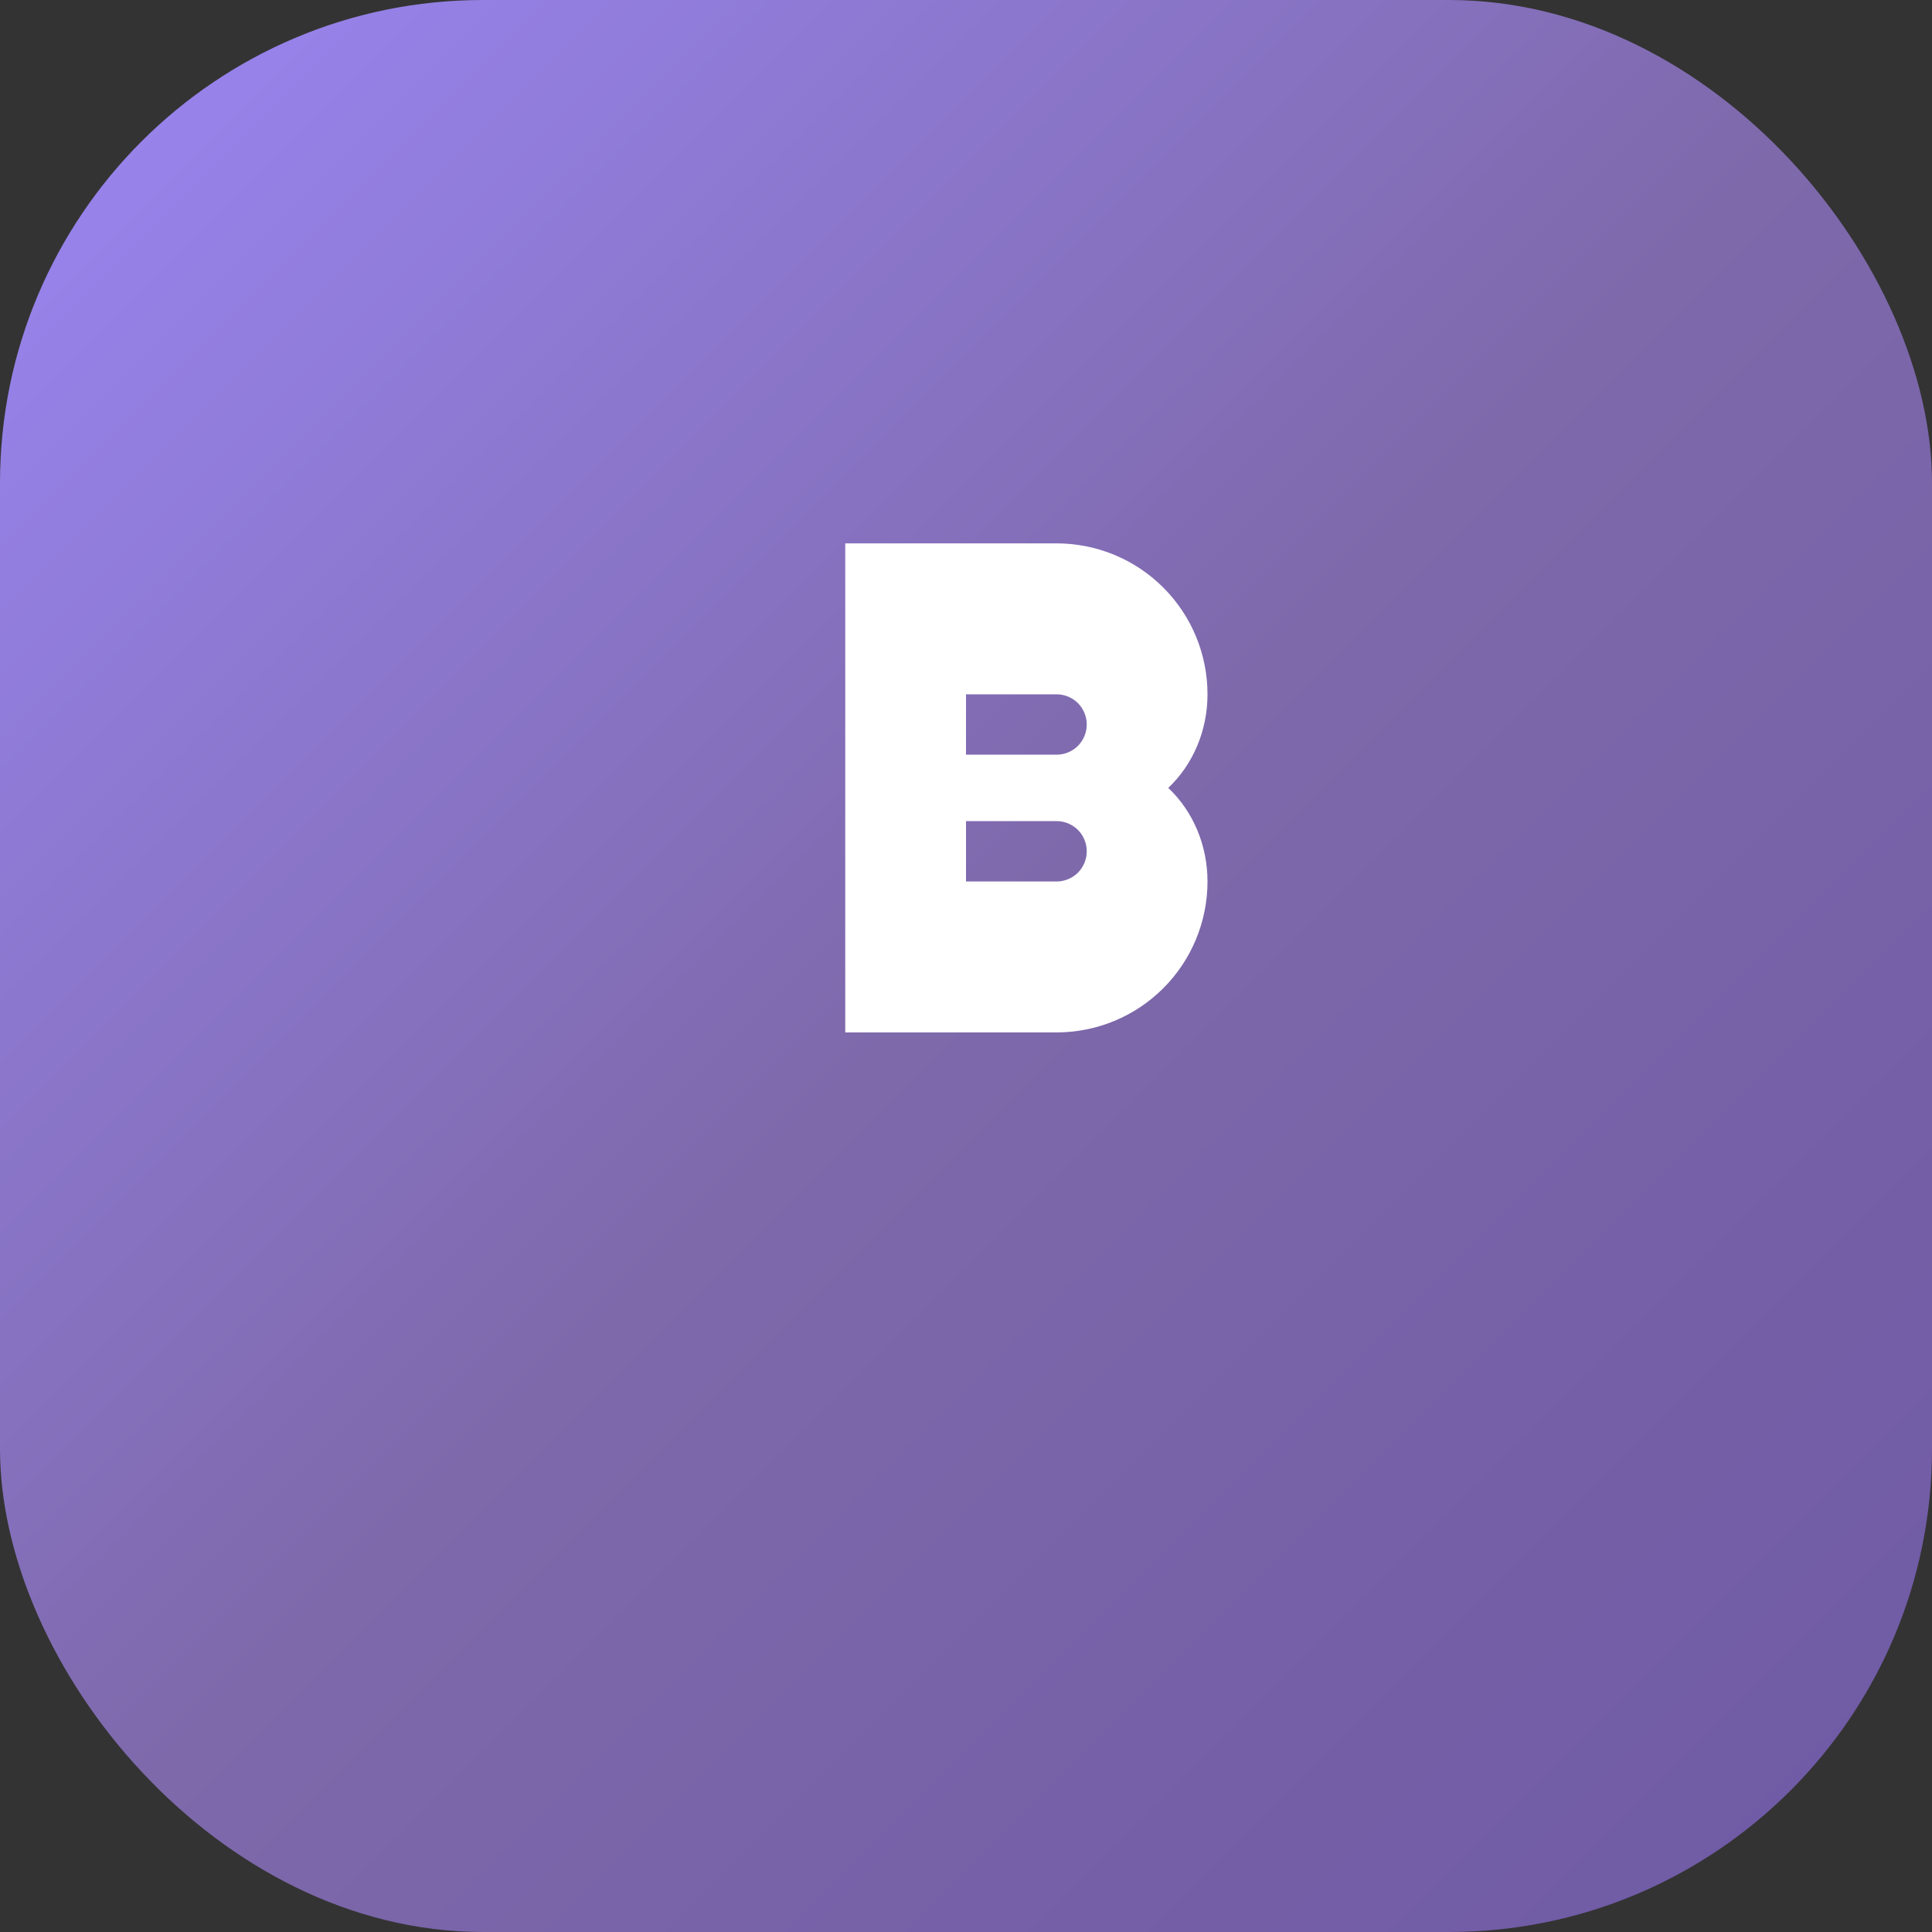 
<svg width="32" height="32" viewBox="0 0 32 32" fill="none" xmlns="http://www.w3.org/2000/svg">
  <rect x="0" y="0" width="32" height="32" fill="#333333" stroke="none"/>
  <rect width="32" height="32" rx="8" fill="url(#favicon_gradient)"/>
  <path d="M14 9H17.5C18.163 9 18.799 9.263 19.268 9.732C19.737 10.201 20 10.837 20 11.5C20 12.099 19.762 12.661 19.35 13.05C19.762 13.439 20 14.001 20 14.6C20 15.263 19.737 15.899 19.268 16.368C18.799 16.837 18.163 17.1 17.5 17.1H14V9ZM17.5 12.5C17.633 12.5 17.76 12.447 17.854 12.354C17.947 12.26 18 12.133 18 12C18 11.867 17.947 11.74 17.854 11.646C17.76 11.553 17.633 11.5 17.5 11.5H16V12.5H17.5ZM17.5 14.6C17.633 14.6 17.76 14.547 17.854 14.454C17.947 14.36 18 14.233 18 14.1C18 13.967 17.947 13.84 17.854 13.746C17.76 13.653 17.633 13.6 17.5 13.6H16V14.6H17.5Z" fill="white"/>
  
  <defs>
    <linearGradient id="favicon_gradient" x1="0" y1="0" x2="32" y2="32" gradientUnits="userSpaceOnUse">
      <stop stop-color="#9b87f5"/>
      <stop offset="0.5" stop-color="#7E69AB"/>
      <stop offset="1" stop-color="#6E59A5"/>
    </linearGradient>
  </defs>
</svg>
